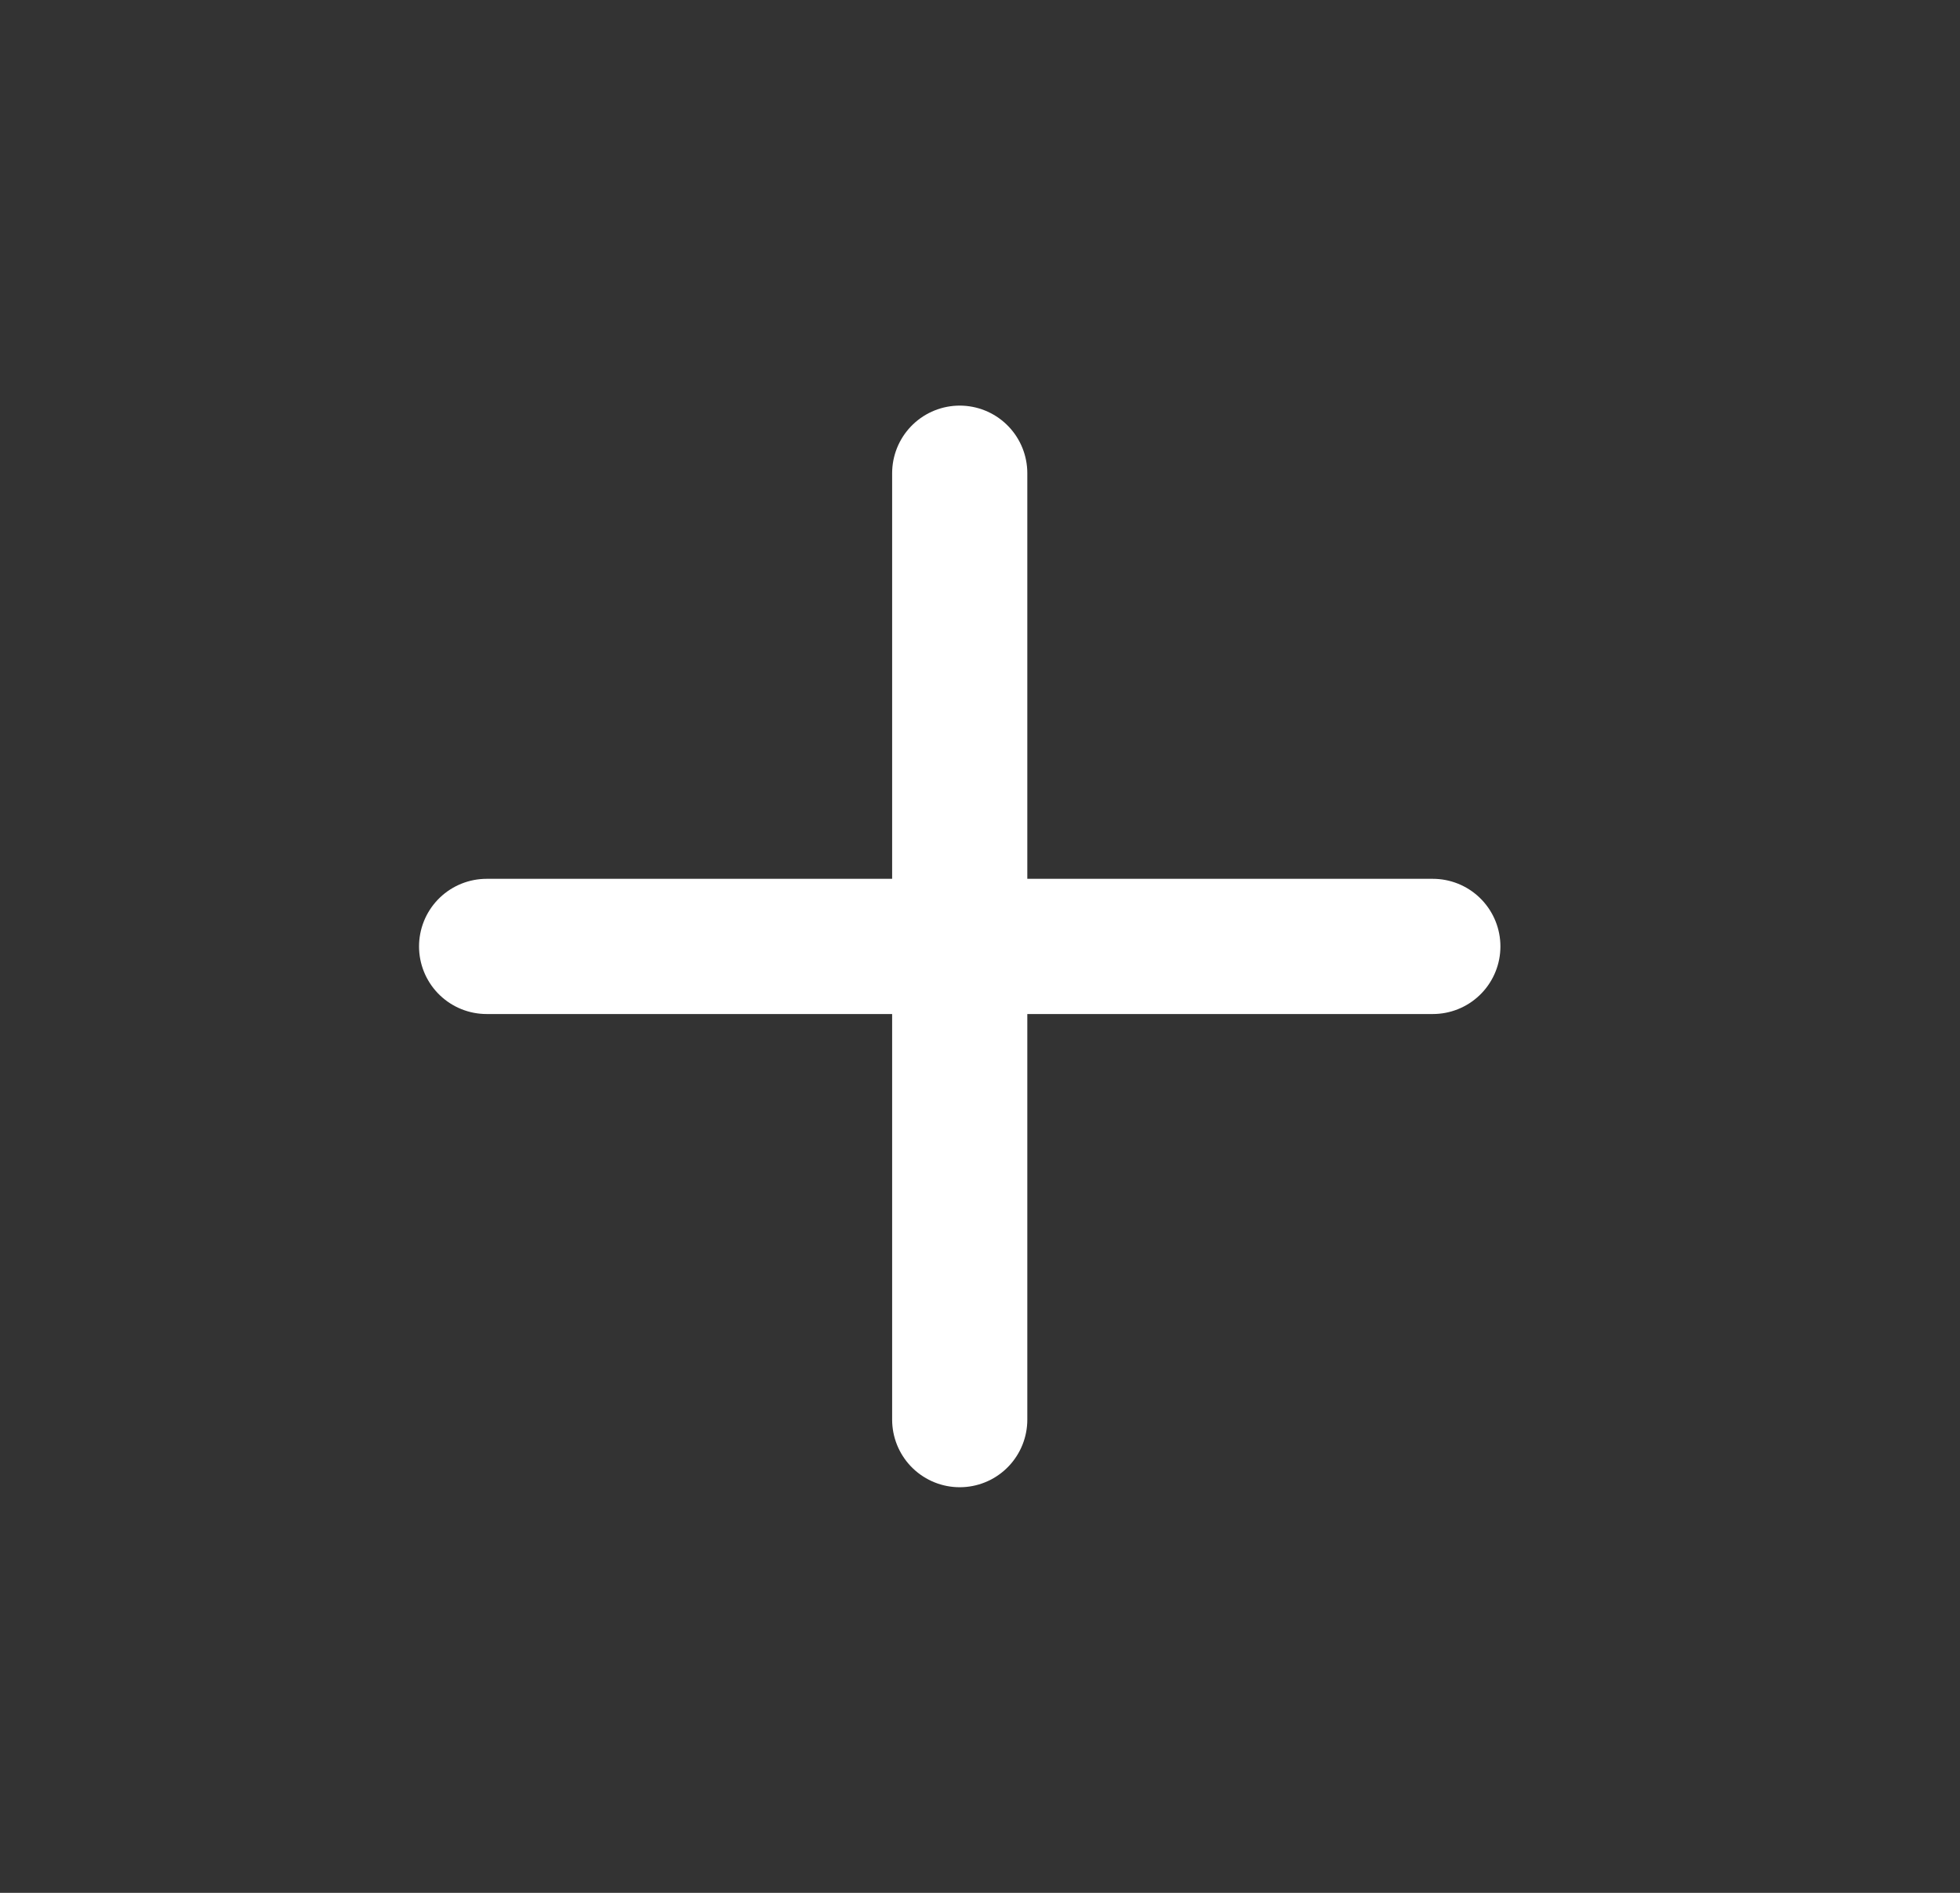<svg width="29" height="28" viewBox="0 0 29 28" fill="none" xmlns="http://www.w3.org/2000/svg">
<rect x="0" y="0" width="29" height="28" fill="#333333" stroke="none"/>
<path d="M7.2 14H21.2" stroke="white" stroke-width="2" stroke-linecap="round" stroke-linejoin="round"/>
<path d="M14.2 7V21" stroke="white" stroke-width="2" stroke-linecap="round" stroke-linejoin="round"/>
</svg>
